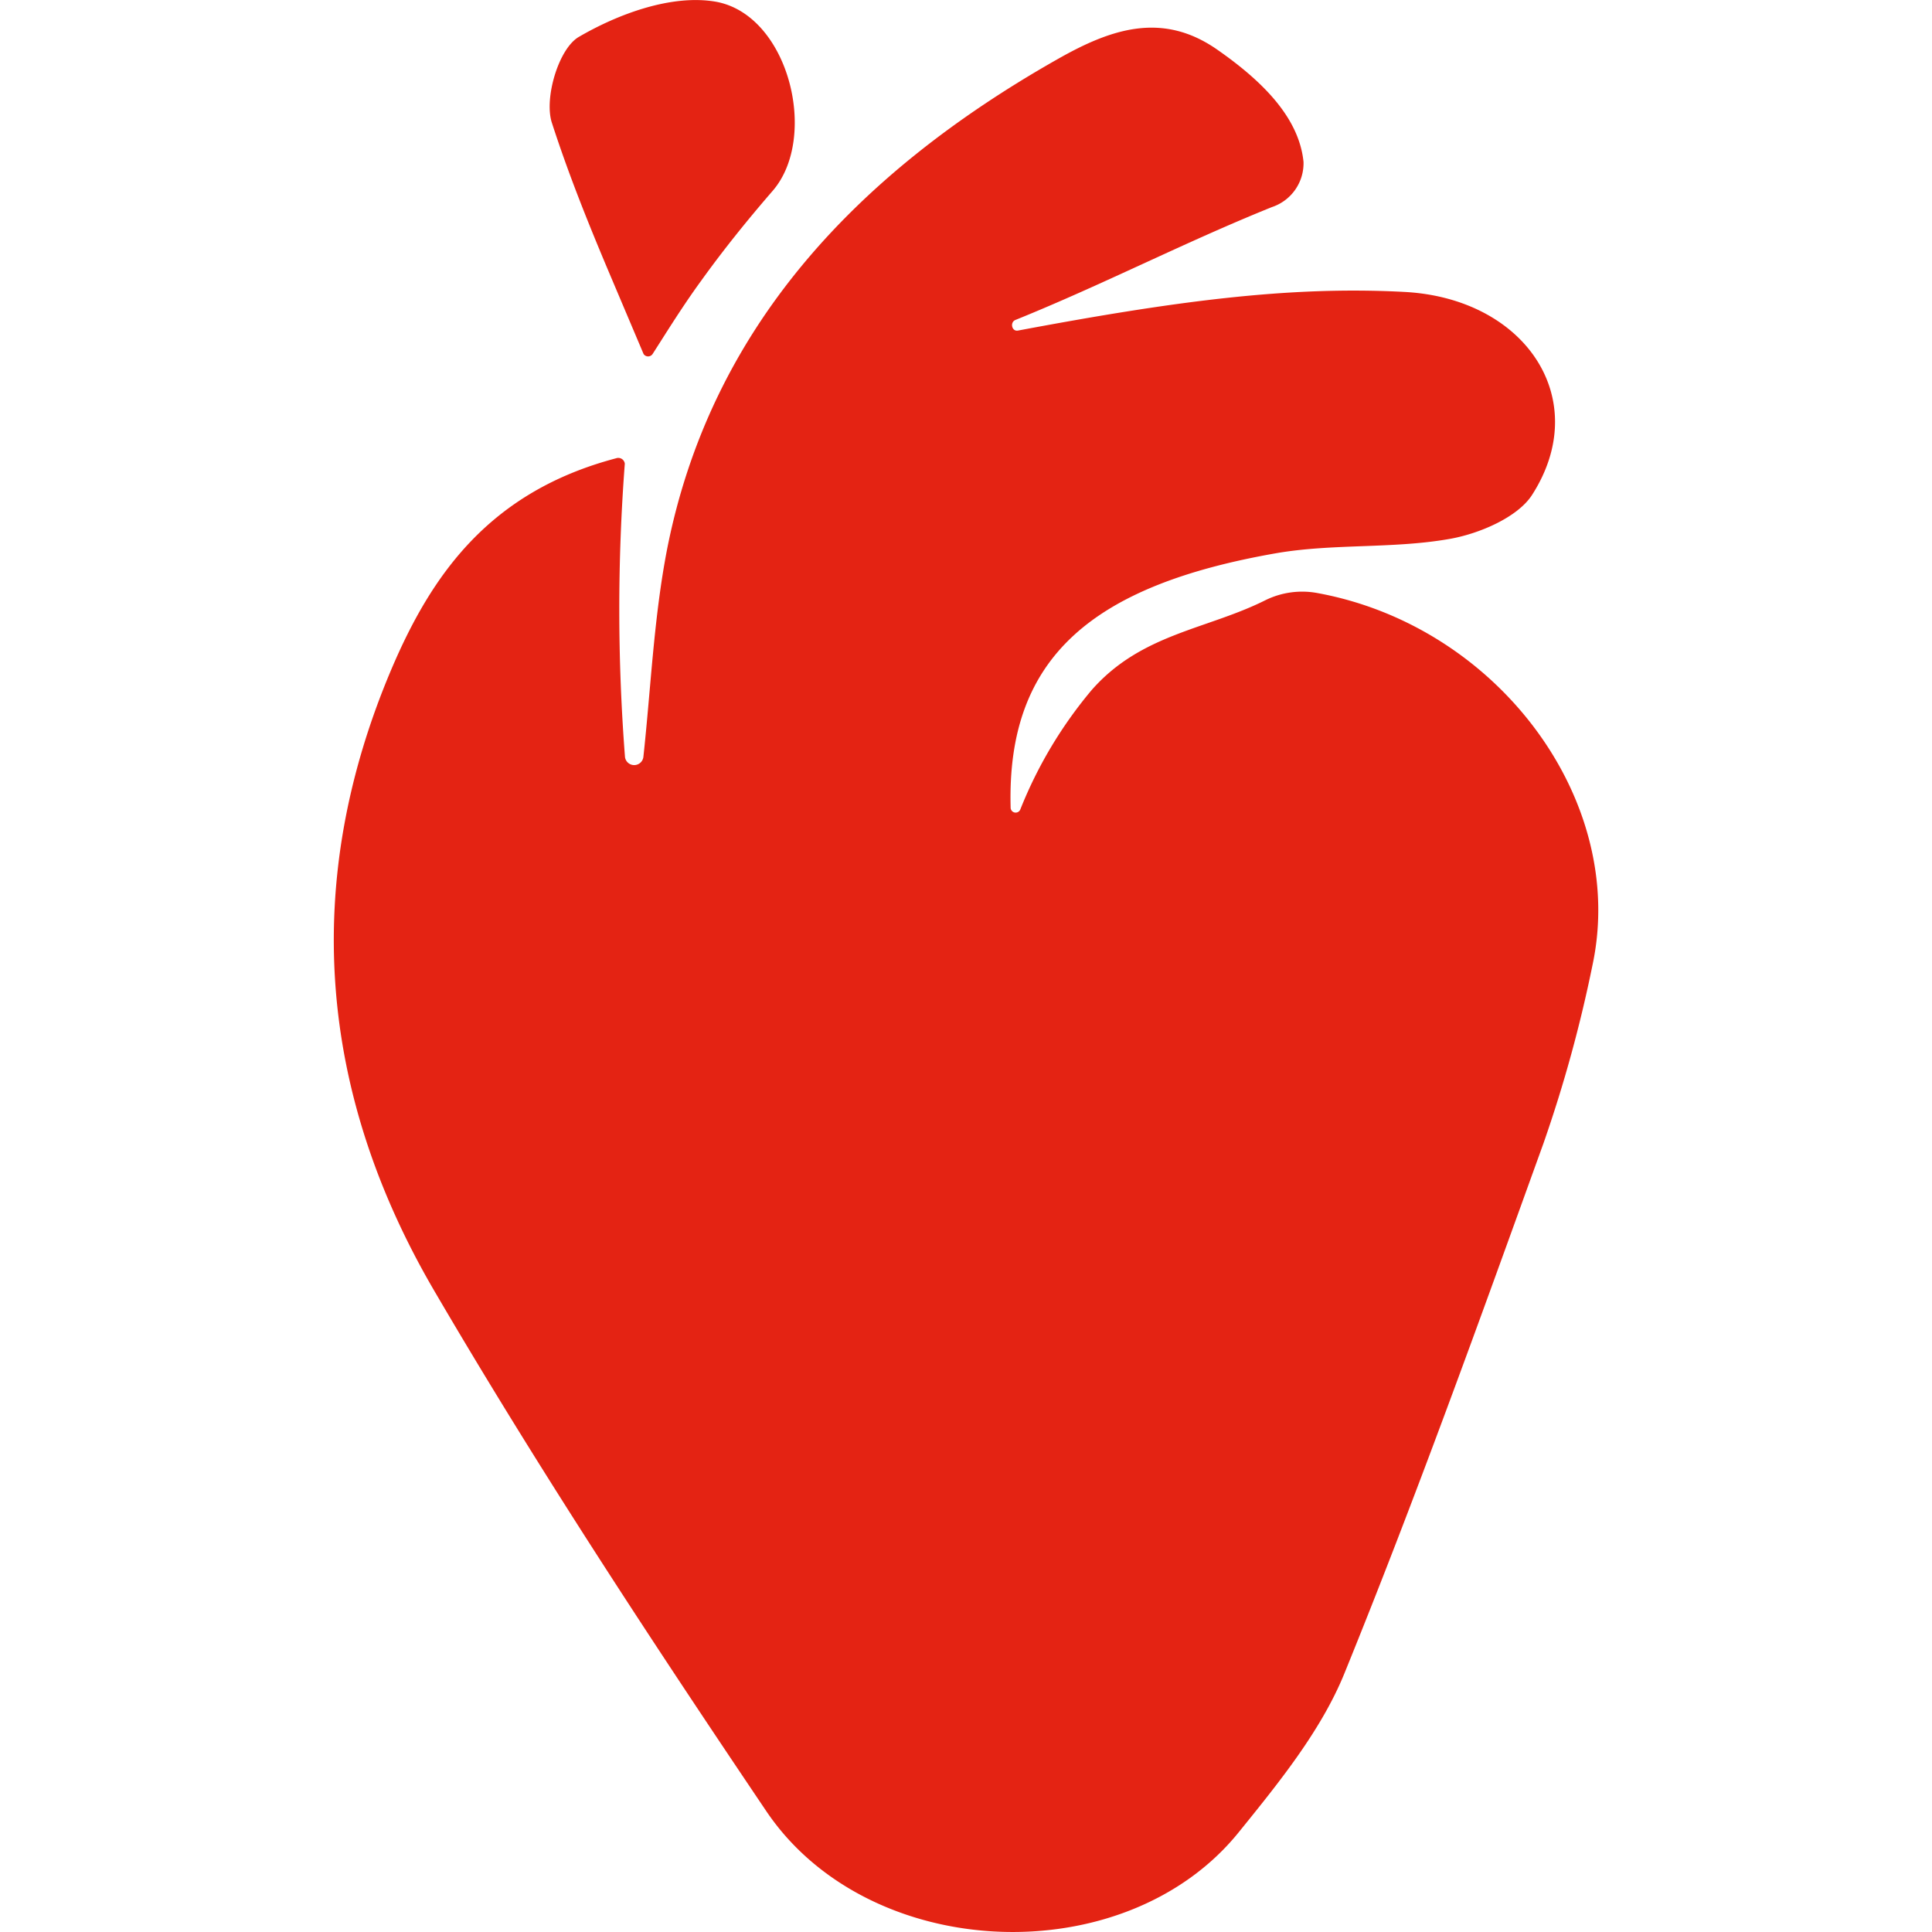 <svg id="Layer_1" data-name="Layer 1" xmlns="http://www.w3.org/2000/svg" viewBox="0 0 100 100"><defs><style>.cls-1{fill:#e42313;}</style></defs><title>heart-organ-red</title><path class="cls-1" d="M32.34,24a.34.34,0,0,0-.45-.28c-6.59,1.74-9.57,6.07-11.64,10.94-4.66,11-3.79,21.88,2.25,32.19C27.85,76,33.7,84.9,39.66,93.74c5.32,7.89,18.58,8.4,24.47,1.08,2.08-2.57,4.25-5.25,5.45-8.19,3.69-9.07,7-18.28,10.32-27.48a70.55,70.55,0,0,0,2.53-9.21c1.81-8.51-4.89-17.52-14.22-19.24a4.31,4.31,0,0,0-2.7.36c-3.05,1.53-6.43,1.73-9,4.65a22.52,22.52,0,0,0-3.7,6.19.26.26,0,0,1-.5-.11C52.1,34,56.57,30.29,66.08,28.63c2.92-.5,6-.22,8.92-.73,1.58-.27,3.58-1.14,4.31-2.3,3.15-4.93-.34-10.16-6.62-10.49-6-.32-11.95.49-20,2-.32.06-.43-.43-.13-.55,4.55-1.84,8.71-4,13.27-5.84a2.39,2.39,0,0,0,1.64-2.34c-.23-2.28-2.1-4.16-4.45-5.8-2.85-2-5.51-1.09-8.26.47-10.6,6-18,14.07-20.23,25.37-.69,3.55-.84,7.18-1.23,10.77a.48.48,0,0,1-.95,0A99.41,99.41,0,0,1,32.34,24Z"/><path class="cls-1" d="M31.48,14c-1.05-2.49-2.06-5-2.92-7.66-.4-1.26.35-3.82,1.4-4.43C32,.72,34.74-.29,37,.08c3.81.63,5.4,7,3,9.79-1.3,1.5-2.55,3.05-3.7,4.65-1,1.37-1.87,2.79-2.52,3.8a.28.28,0,0,1-.47,0Z"/></svg>